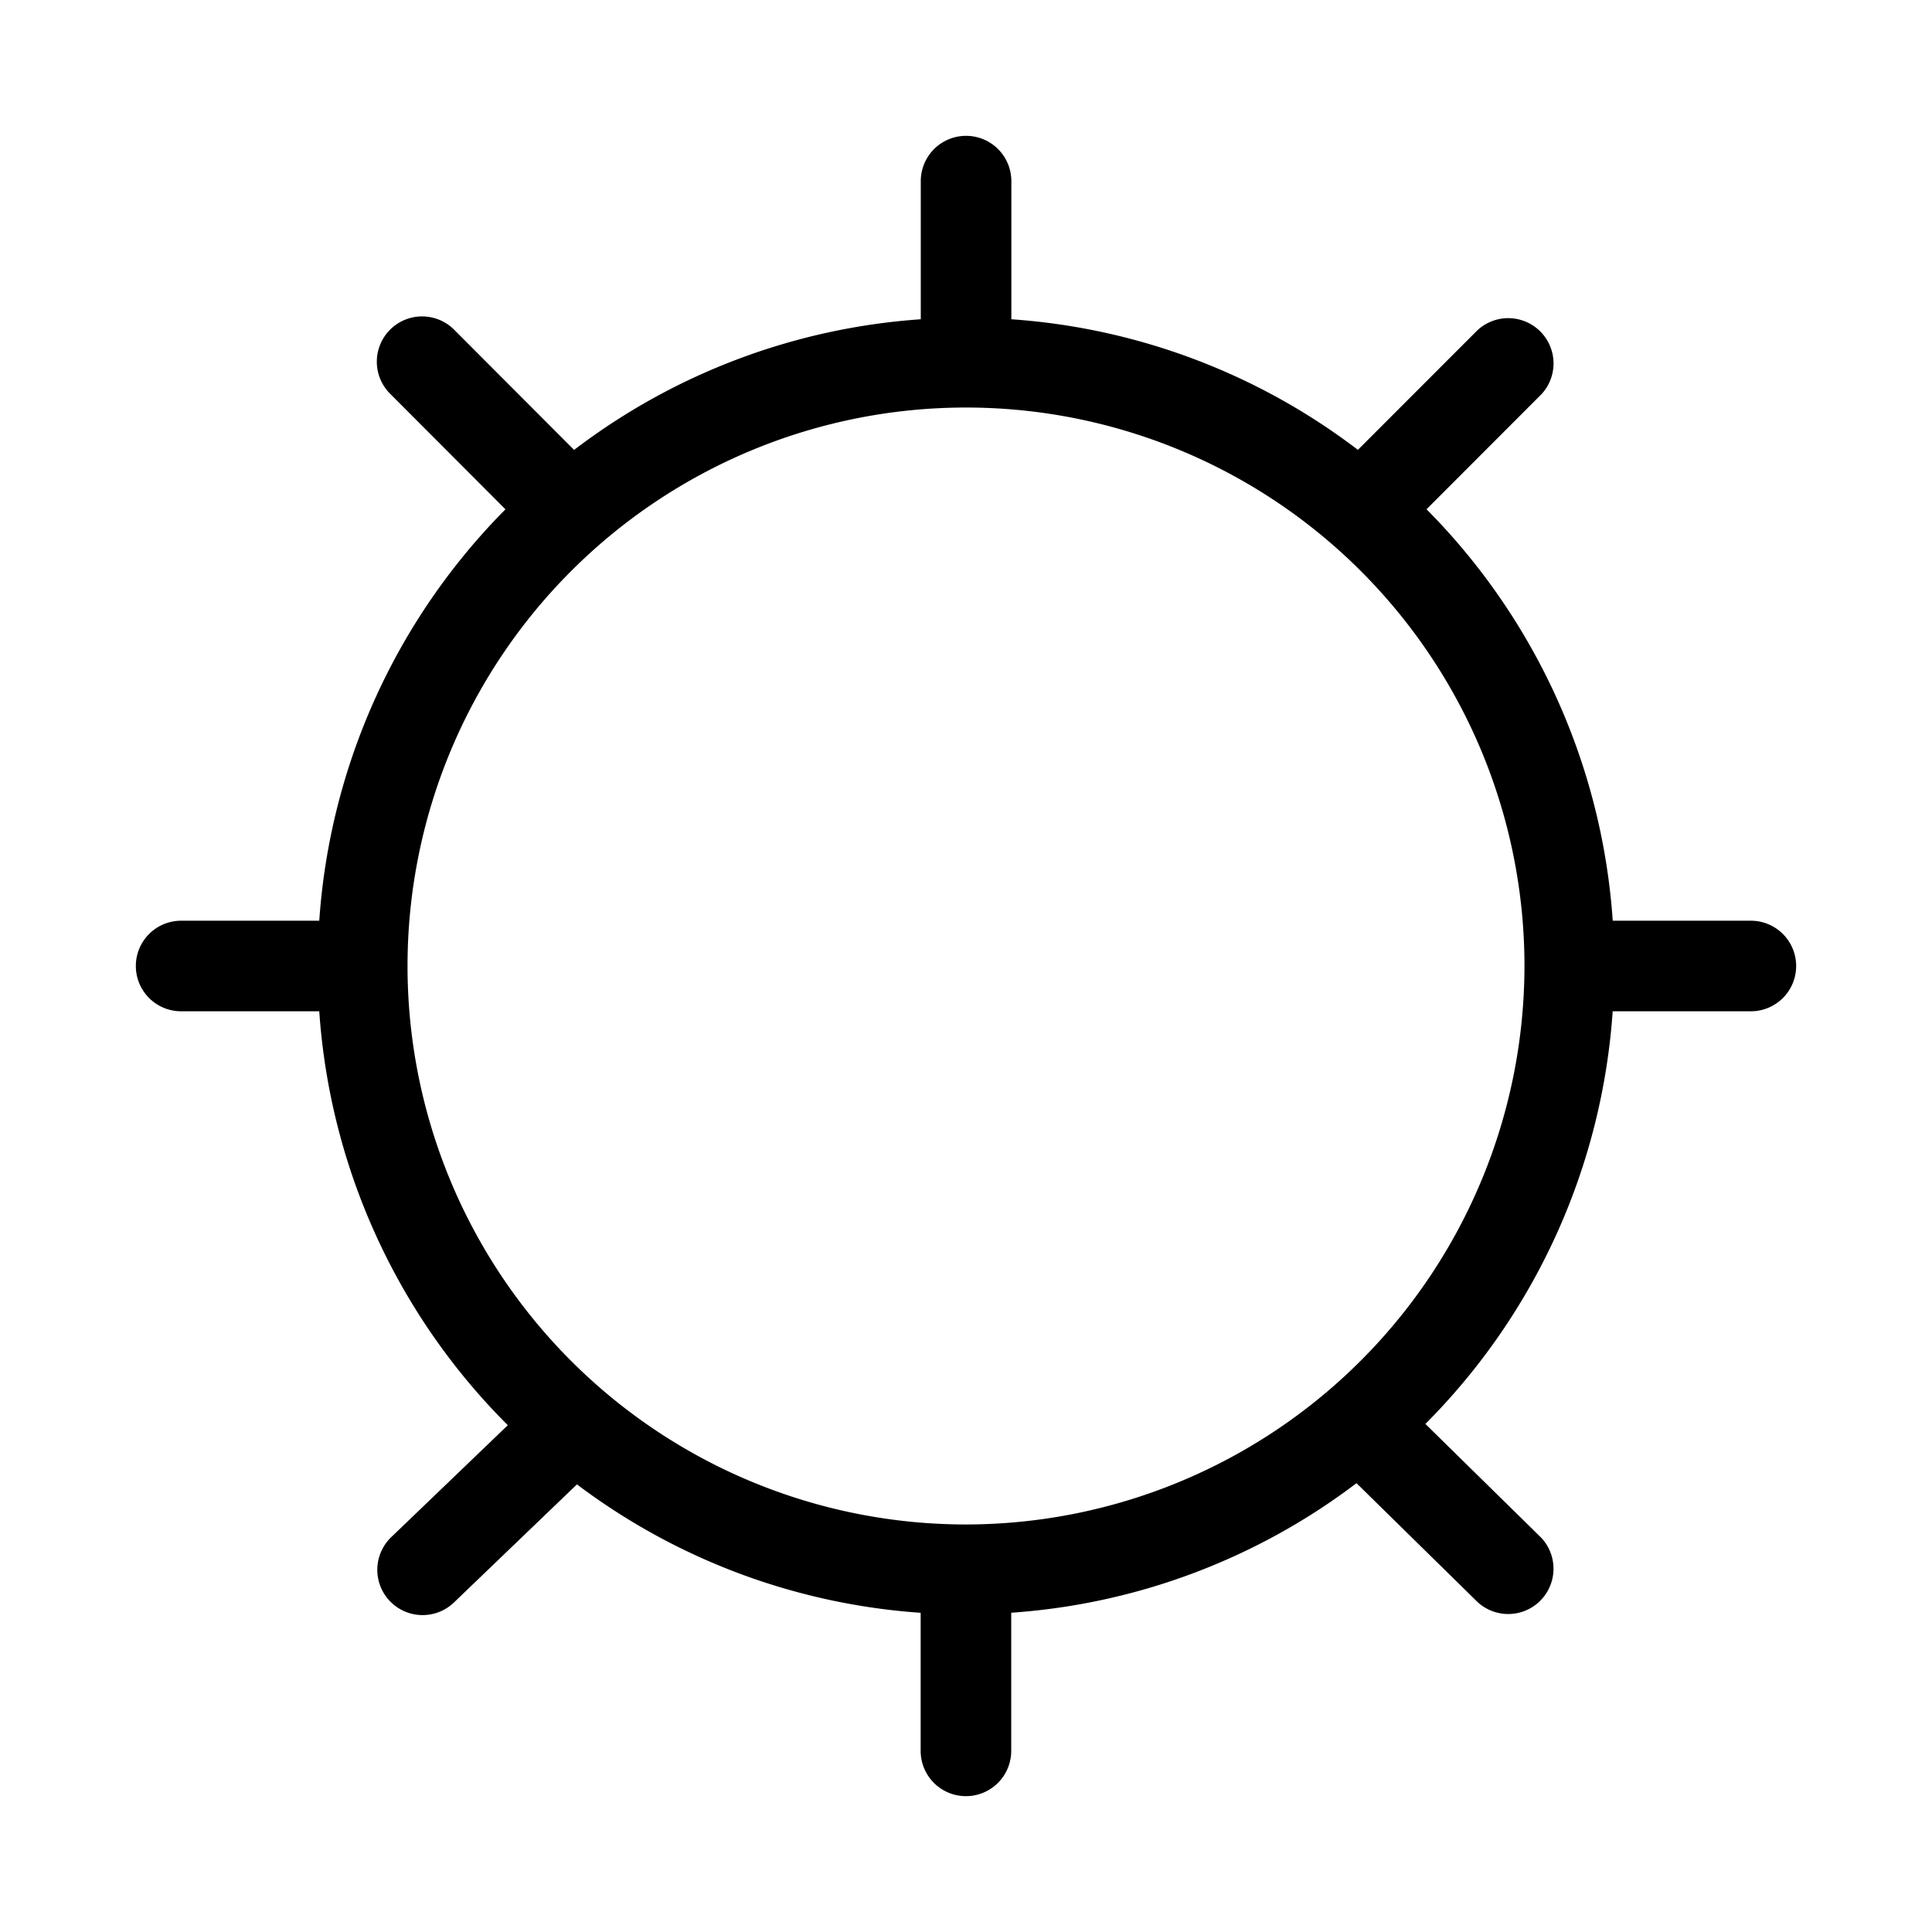 <svg width="32" height="32" viewBox="0 0 32 32" xmlns="http://www.w3.org/2000/svg"><path d="M29 15.25h-2.288a10.714 10.714 0 0 0-3.084-6.815l1.902-1.904a.75.75 0 0 0-1.06-1.06l-1.979 1.98a10.677 10.677 0 0 0-5.74-2.163V3a.75.75 0 1 0-1.5 0v2.288c-2.085.144-4.081.896-5.742 2.164L7.531 5.47A.75.75 0 1 0 6.47 6.53l1.902 1.906a10.713 10.713 0 0 0-3.084 6.814H3a.75.75 0 0 0 0 1.5h2.288a10.715 10.715 0 0 0 3.123 6.856L6.48 25.46a.75.75 0 0 0 1.039 1.082l2.037-1.956a10.675 10.675 0 0 0 5.693 2.127V29a.75.75 0 1 0 1.5 0v-2.288a10.676 10.676 0 0 0 5.719-2.146l2.006 1.97a.75.75 0 0 0 1.05-1.07l-1.915-1.881a10.715 10.715 0 0 0 3.102-6.835H29a.75.75 0 1 0 0-1.5Zm-13 10A9.25 9.25 0 1 1 25.25 16 9.26 9.26 0 0 1 16 25.25Z"/></svg>